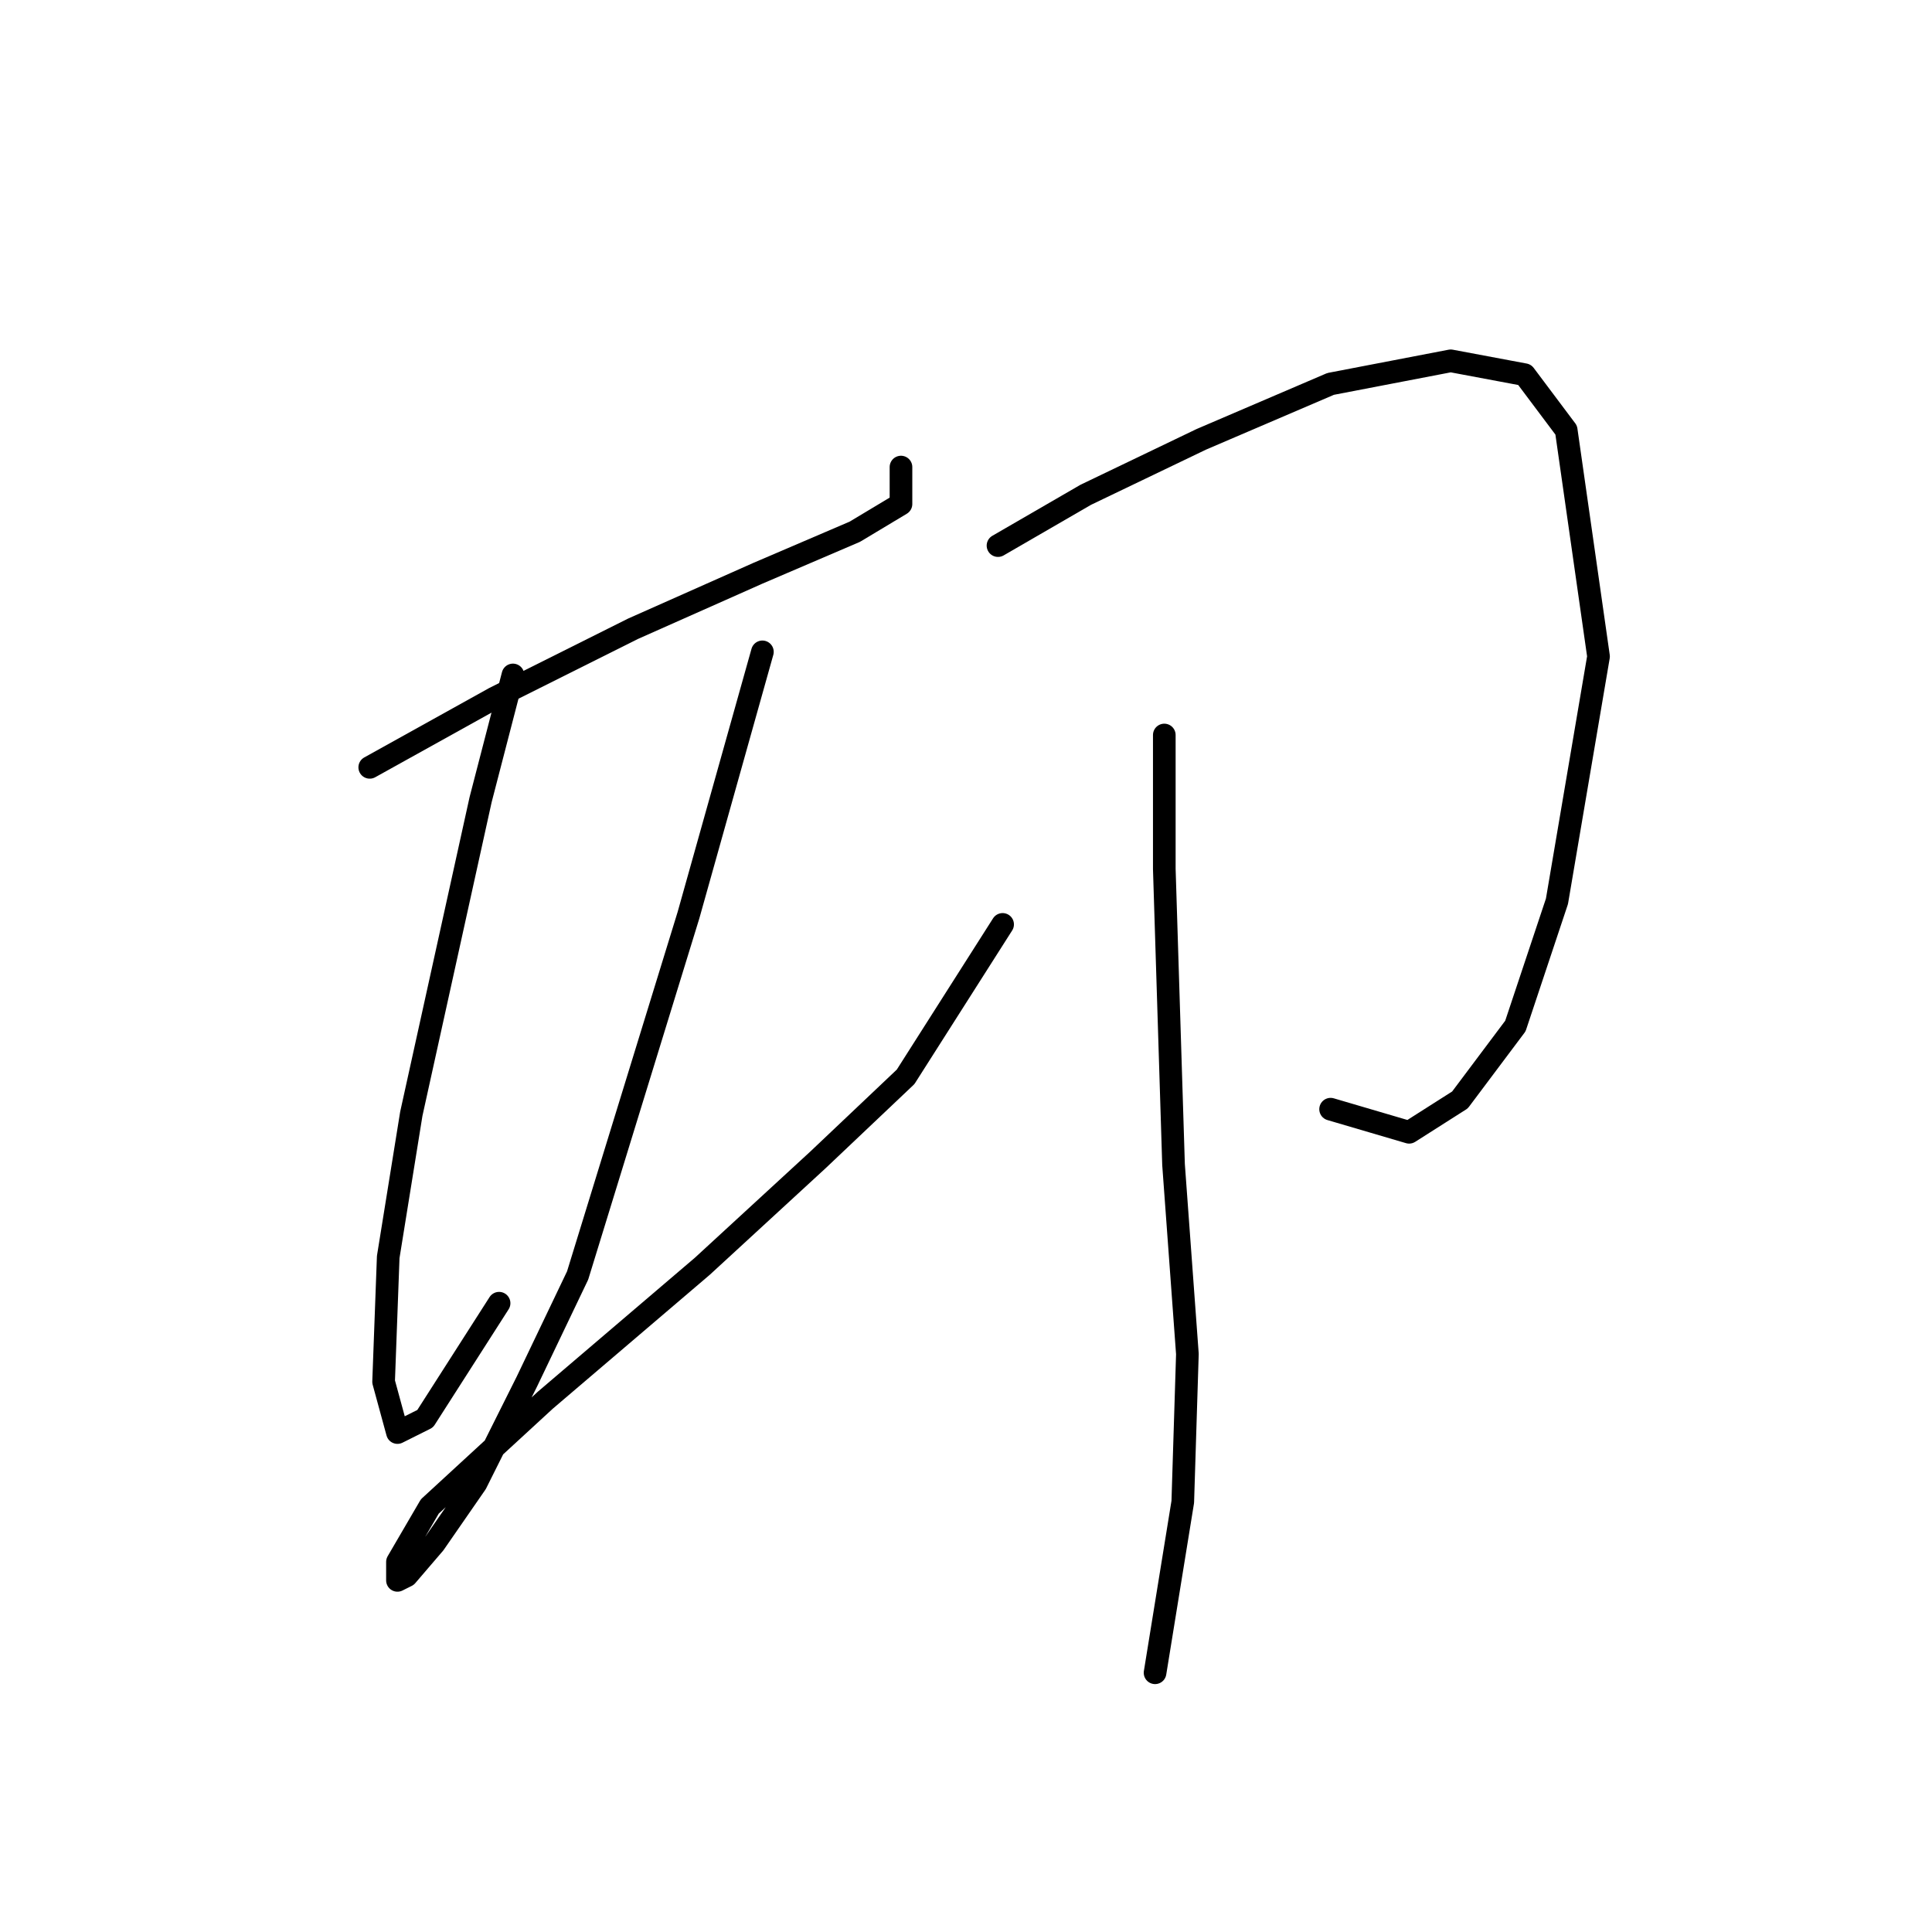 <?xml version="1.0" standalone="no"?>
    <svg width="256" height="256" xmlns="http://www.w3.org/2000/svg" version="1.1">
    <polyline stroke="black" stroke-width="3" stroke-linecap="round" fill="transparent" stroke-linejoin="round" points="48.992 101.677 65.519 92.495 83.883 83.313 100.41 75.968 113.264 70.459 119.385 66.786 119.385 61.889 119.385 61.889 " />
        <polyline stroke="black" stroke-width="3" stroke-linecap="round" fill="transparent" stroke-linejoin="round" points="67.968 89.434 63.683 105.961 54.501 147.585 51.441 166.561 50.829 183.088 52.665 189.821 56.338 187.985 66.131 172.682 66.131 172.682 " />
        <polyline stroke="black" stroke-width="3" stroke-linecap="round" fill="transparent" stroke-linejoin="round" points="101.022 86.374 91.228 121.264 76.537 169.009 69.804 183.088 63.071 196.554 57.562 204.512 53.889 208.796 52.665 209.408 52.665 206.96 56.95 199.615 72.253 185.536 93.064 167.785 108.367 153.706 119.997 142.688 132.852 122.488 132.852 122.488 " />
        <polyline stroke="black" stroke-width="3" stroke-linecap="round" fill="transparent" stroke-linejoin="round" points="132.24 72.295 143.87 65.562 159.173 58.216 176.312 50.871 192.227 47.811 202.021 49.647 207.53 56.992 211.814 86.986 206.305 119.428 200.796 135.955 193.451 145.749 186.718 150.033 176.312 146.973 176.312 146.973 " />
        <polyline stroke="black" stroke-width="3" stroke-linecap="round" fill="transparent" stroke-linejoin="round" points="154.276 97.392 154.276 115.143 155.5 154.318 157.336 179.415 156.724 199.003 153.052 221.651 153.052 221.651 " />
        </svg>
